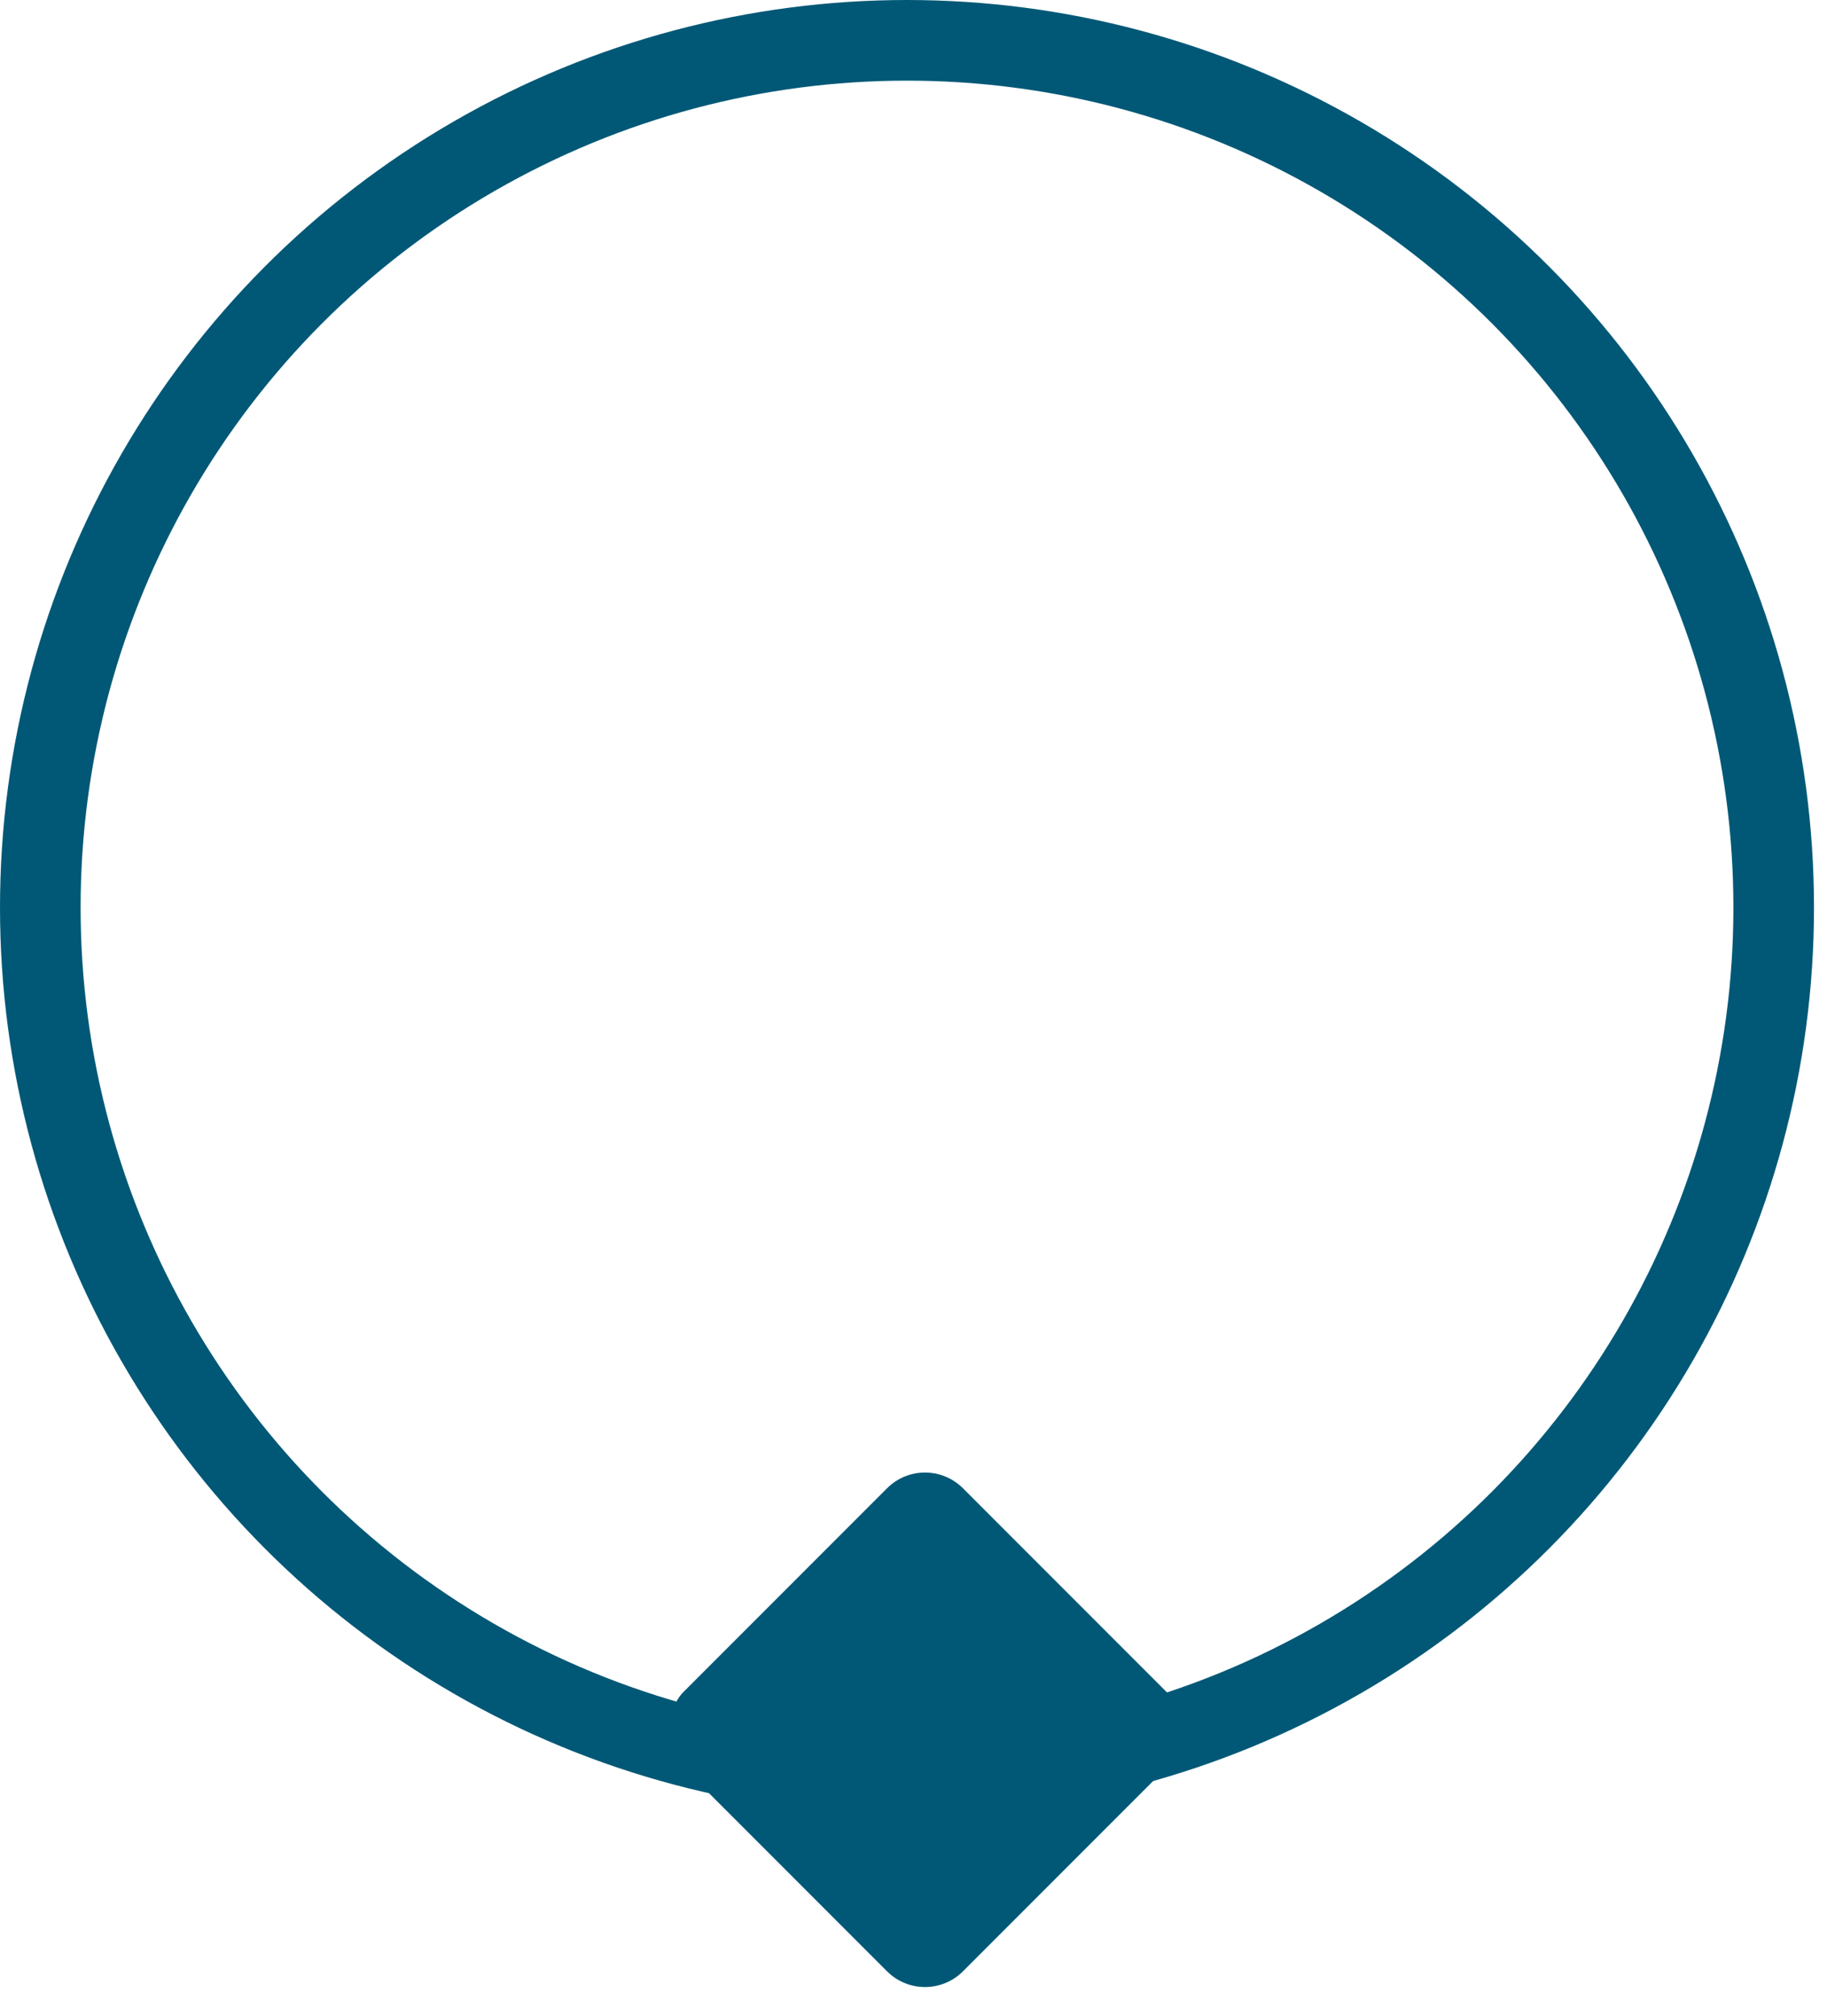 <svg width="68" height="75" viewBox="0 0 68 75" fill="none" xmlns="http://www.w3.org/2000/svg">
<circle cx="33.758" cy="33.758" r="32.258" stroke="#015876" stroke-width="3"/>
<rect x="34.428" y="53.947" width="14.704" height="14.704" rx="2" transform="rotate(45 34.428 53.947)" fill="#015876"/>
</svg>
